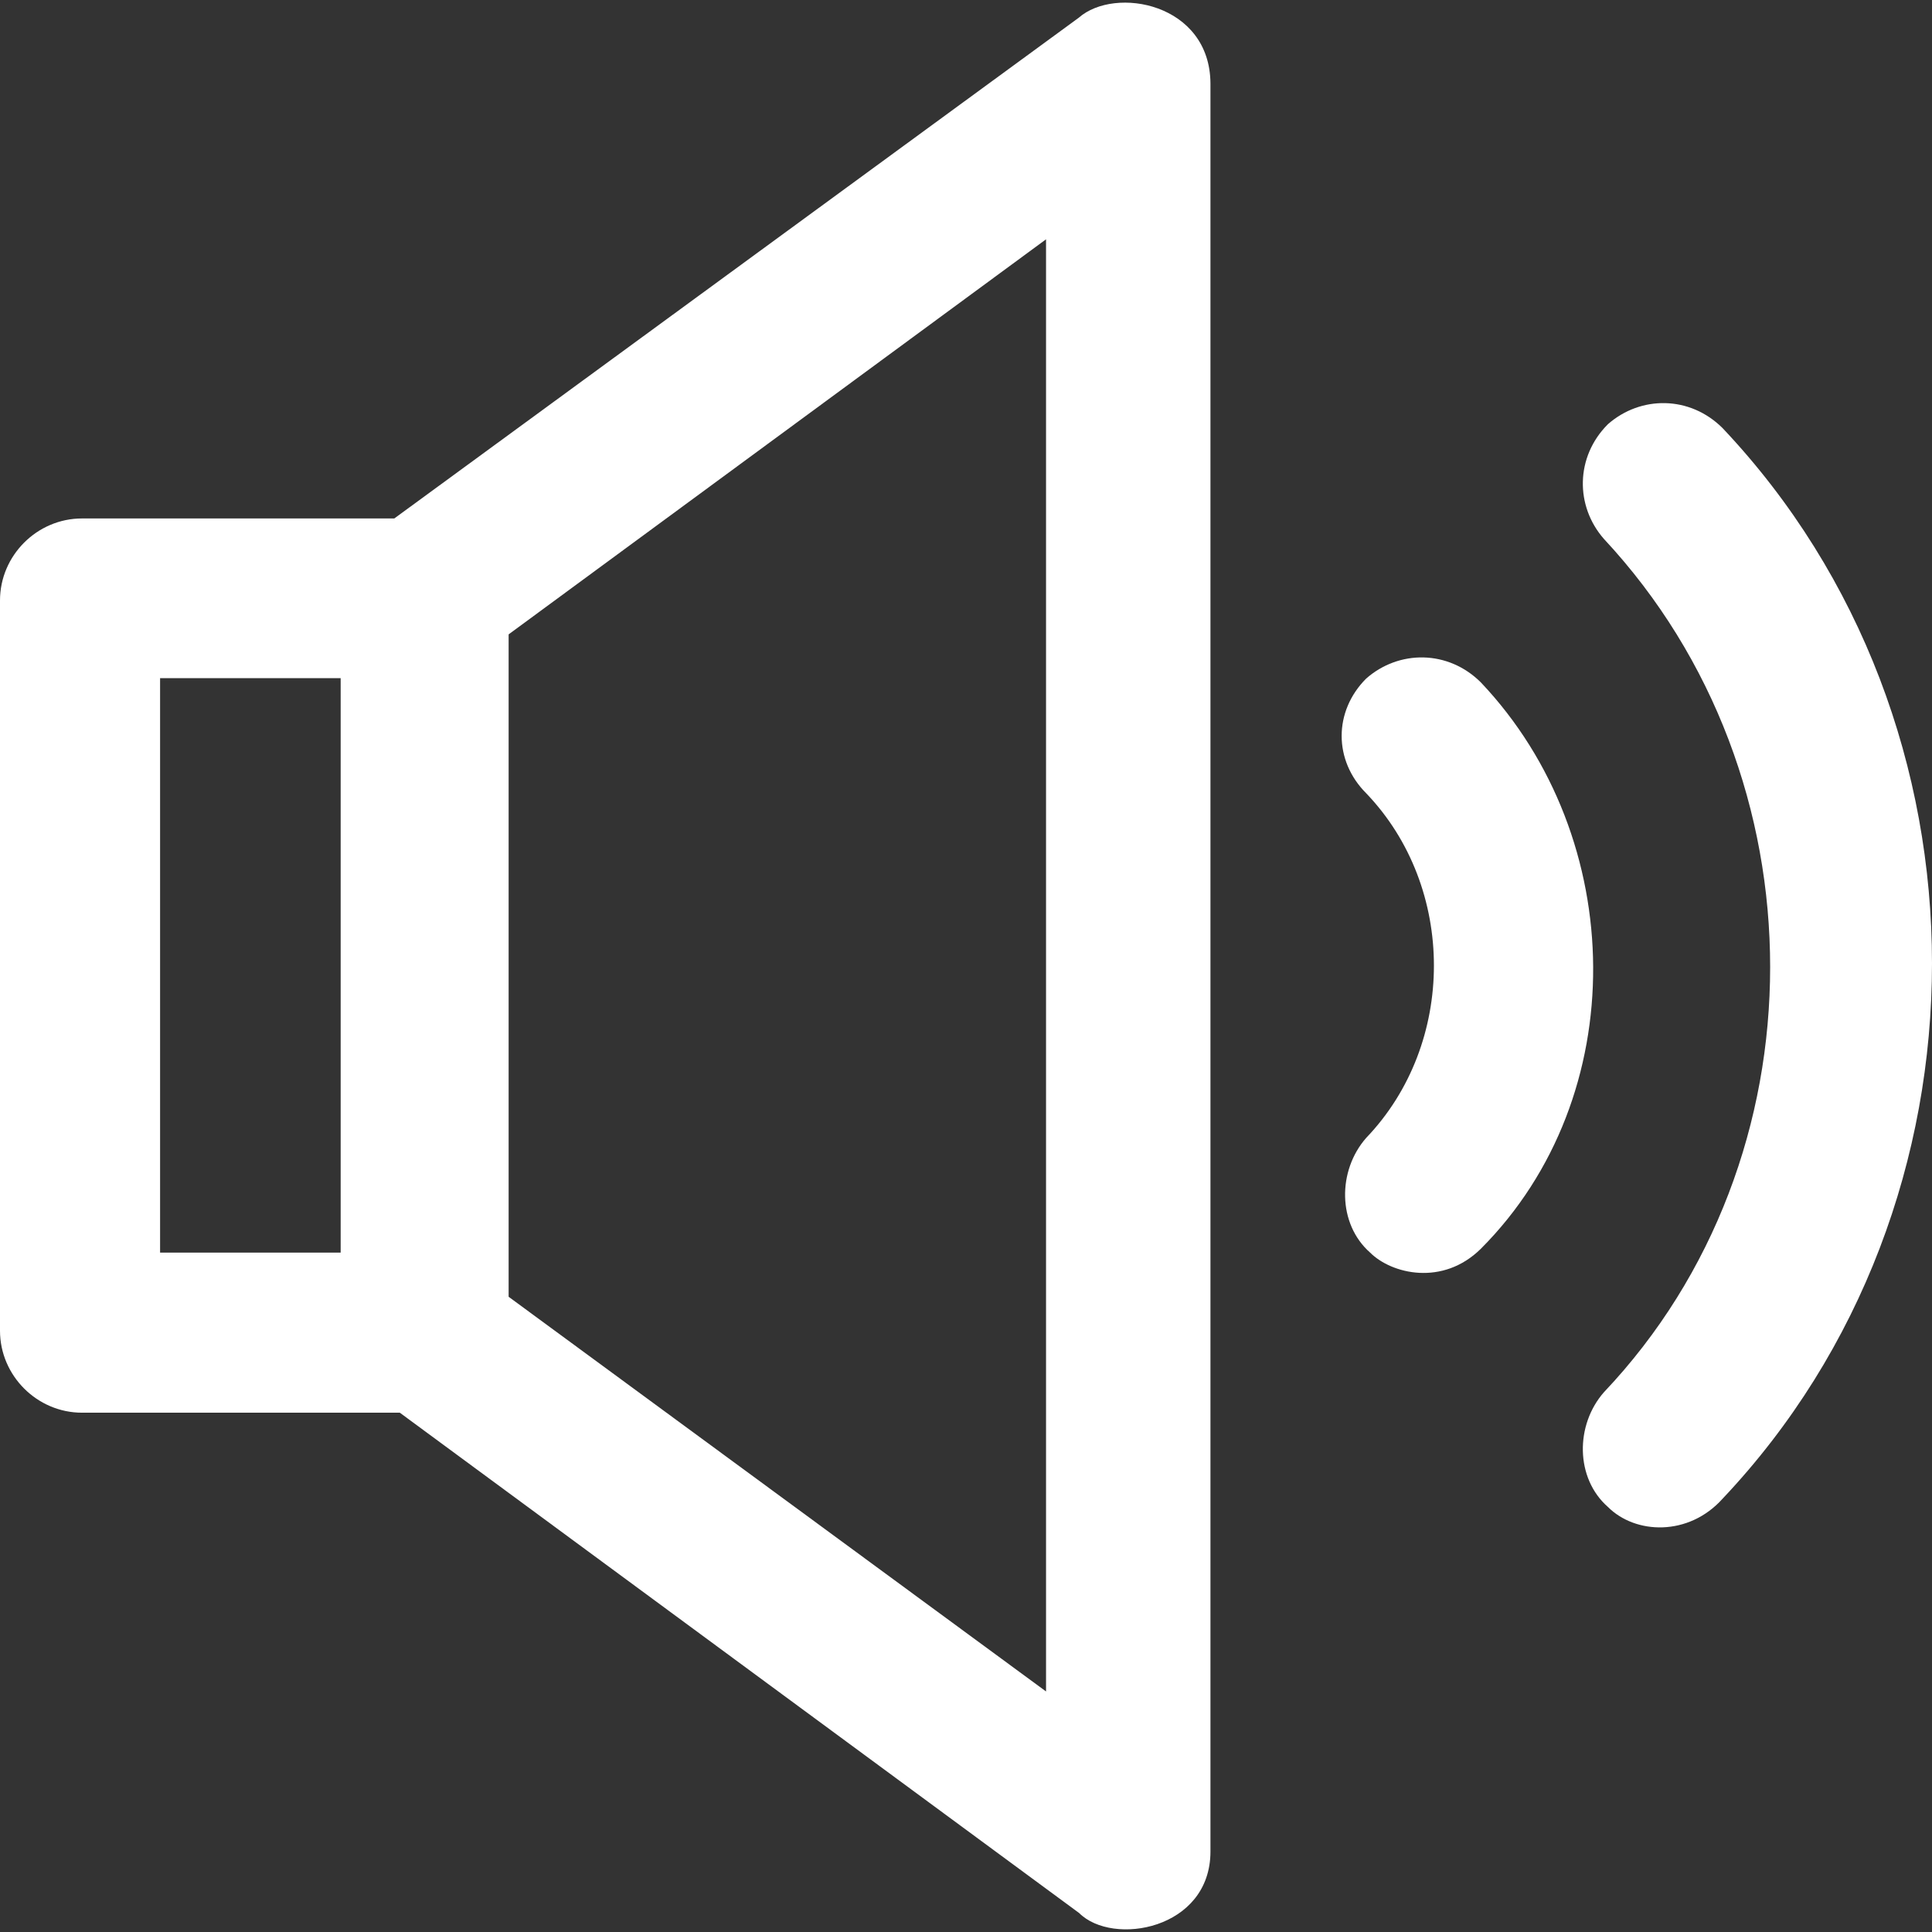 <?xml version="1.0" encoding="iso-8859-1"?>
<svg version="1.1" id="Capa_1" xmlns="http://www.w3.org/2000/svg" xmlns:xlink="http://www.w3.org/1999/xlink" x="0px" y="0px"  width="28" height="28" fill="white"
	 viewBox="0 0 490 490" style="enable-background:new 0 0 490 490;" xml:space="preserve">
<rect x="0" y="0" width="490" height="490" fill="#333333" stroke="none"/>
<g>
	<g>
		<path d="M273.6,4.493l-173.6,127H20.8c-11.4,0-20.8,9.4-20.8,20.8v185.2c0,11.4,9.4,20.8,20.8,20.8h80.6l172.3,126.9
			c8.5,8.5,33.3,4.2,33.3-15.6v-448.4C306.9,0.793,282.8-3.607,273.6,4.493z M86.3,317.693H40.6v-145.7h45.8v145.7H86.3z
			 M265.3,428.993L129,328.893v-168l136.3-100.2V428.993z"/>
		<path d="M436.9,108.593c-8.3-8.3-20.8-8.3-29.1-1c-8.3,8.3-8.3,20.8-1,29.1c56.2,60.3,56.2,157.1,0,216.4
			c-7.3,8.3-7.3,21.8,1,29.1c7,7,20.5,7.5,29.1-2.1C507.7,305.193,507.7,183.493,436.9,108.593z"/>
		<path d="M375.6,173.093c-8.3-8.3-20.8-8.3-29.1-1c-8.3,8.3-8.3,20.8,0,29.1c22.9,23.9,22.9,63.5,0,87.4c-7.3,8.3-7.3,21.8,1,29.1
			c5.4,5.4,18.4,8.6,28.1-1C414.1,278.093,413,212.593,375.6,173.093z"/>
	</g>
</g>
<g>
</g>
<g>
</g>
<g>
</g>
<g>
</g>
<g>
</g>
<g>
</g>
<g>
</g>
<g>
</g>
<g>
</g>
<g>
</g>
<g>
</g>
<g>
</g>
<g>
</g>
<g>
</g>
<g>
</g>
</svg>
